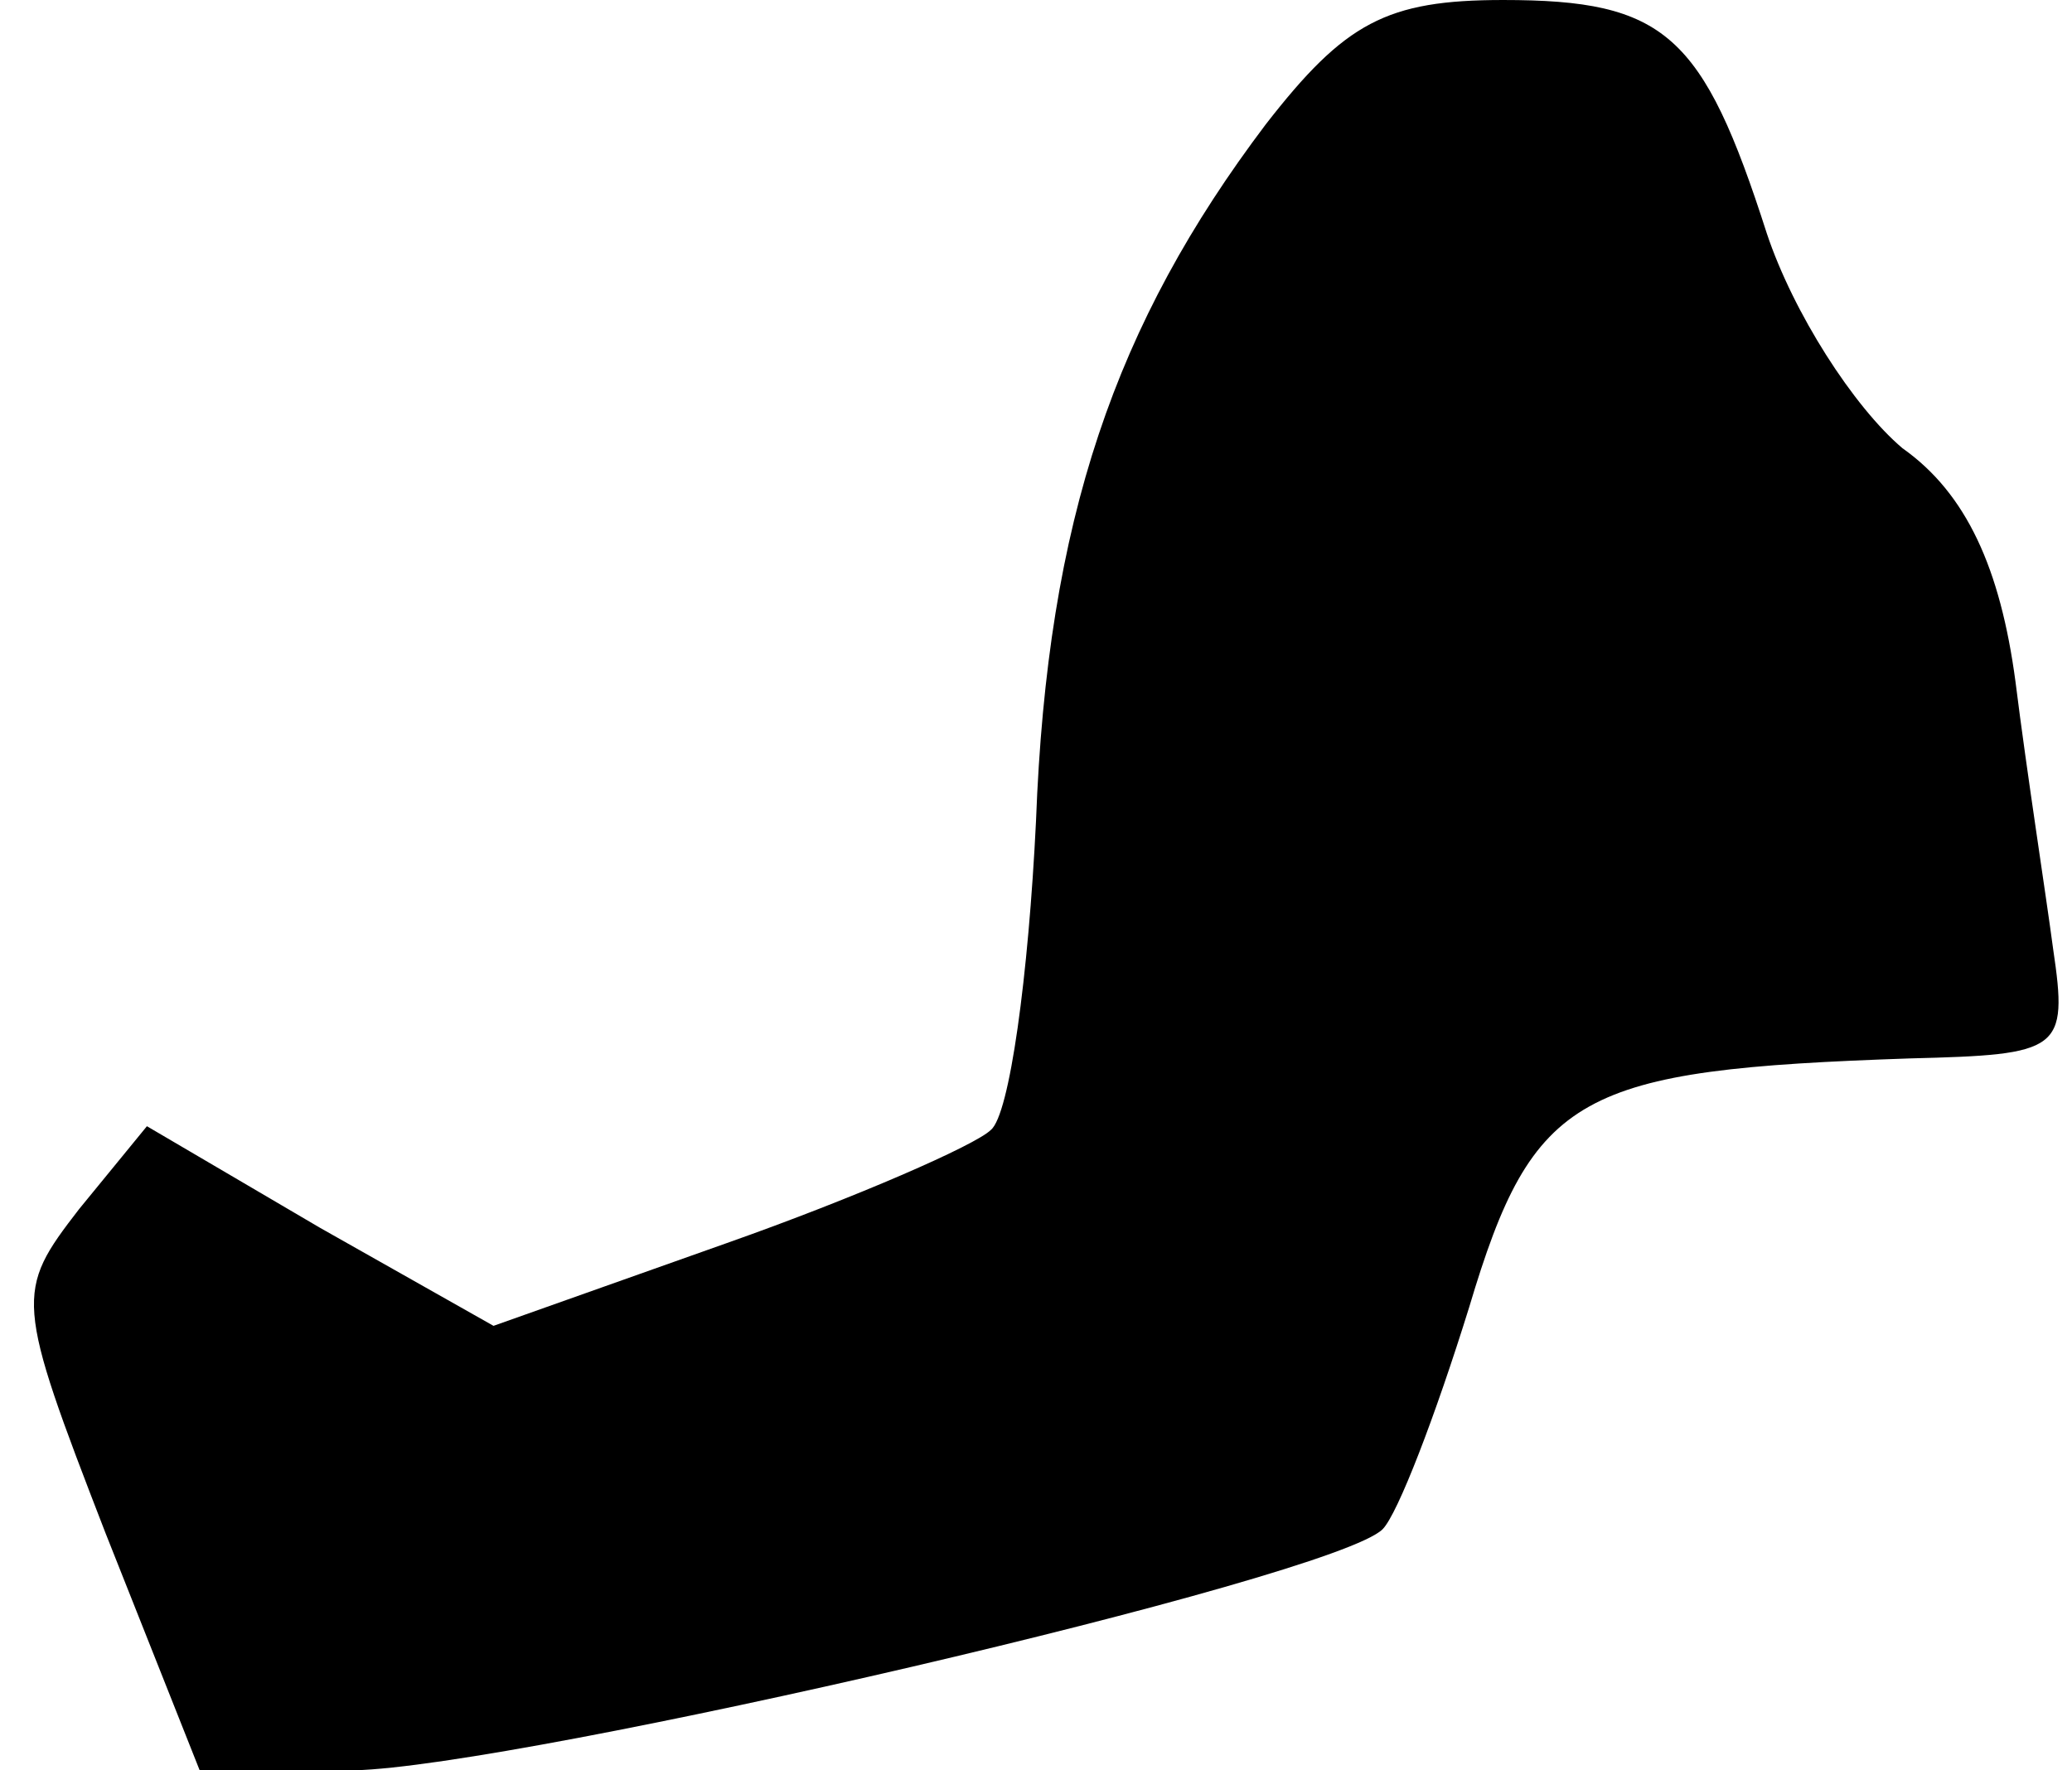 <?xml version="1.0" standalone="no"?>
<!DOCTYPE svg PUBLIC "-//W3C//DTD SVG 20010904//EN"
 "http://www.w3.org/TR/2001/REC-SVG-20010904/DTD/svg10.dtd">
<svg version="1.0" xmlns="http://www.w3.org/2000/svg"
 width="55pt" height="47pt" viewBox="0 0 55 47"
 preserveAspectRatio="xMidYMid meet">
<g transform="translate(0,47) scale(0.1,-0.1)"
fill="#000000" stroke="none">
<path fill="#000000" stroke="none" d="M336 437 c-40 -53 -58 -105 -61 -185
-2 -41 -7 -78 -12 -82 -4 -4 -36 -18 -70 -30 l-62 -22 -46 26 -46 27 -18 -22
c-17 -22 -17 -24 7 -86 l25 -63 41 0 c44 1 260 51 273 64 4 4 14 30 23 59 17
57 29 63 117 66 40 1 42 2 38 29 -2 15 -7 47 -10 71 -4 30 -13 50 -30 62 -13
11 -29 36 -36 57 -17 53 -27 62 -70 62 -31 0 -42 -6 -63 -33z"/>
</g>
</svg>
